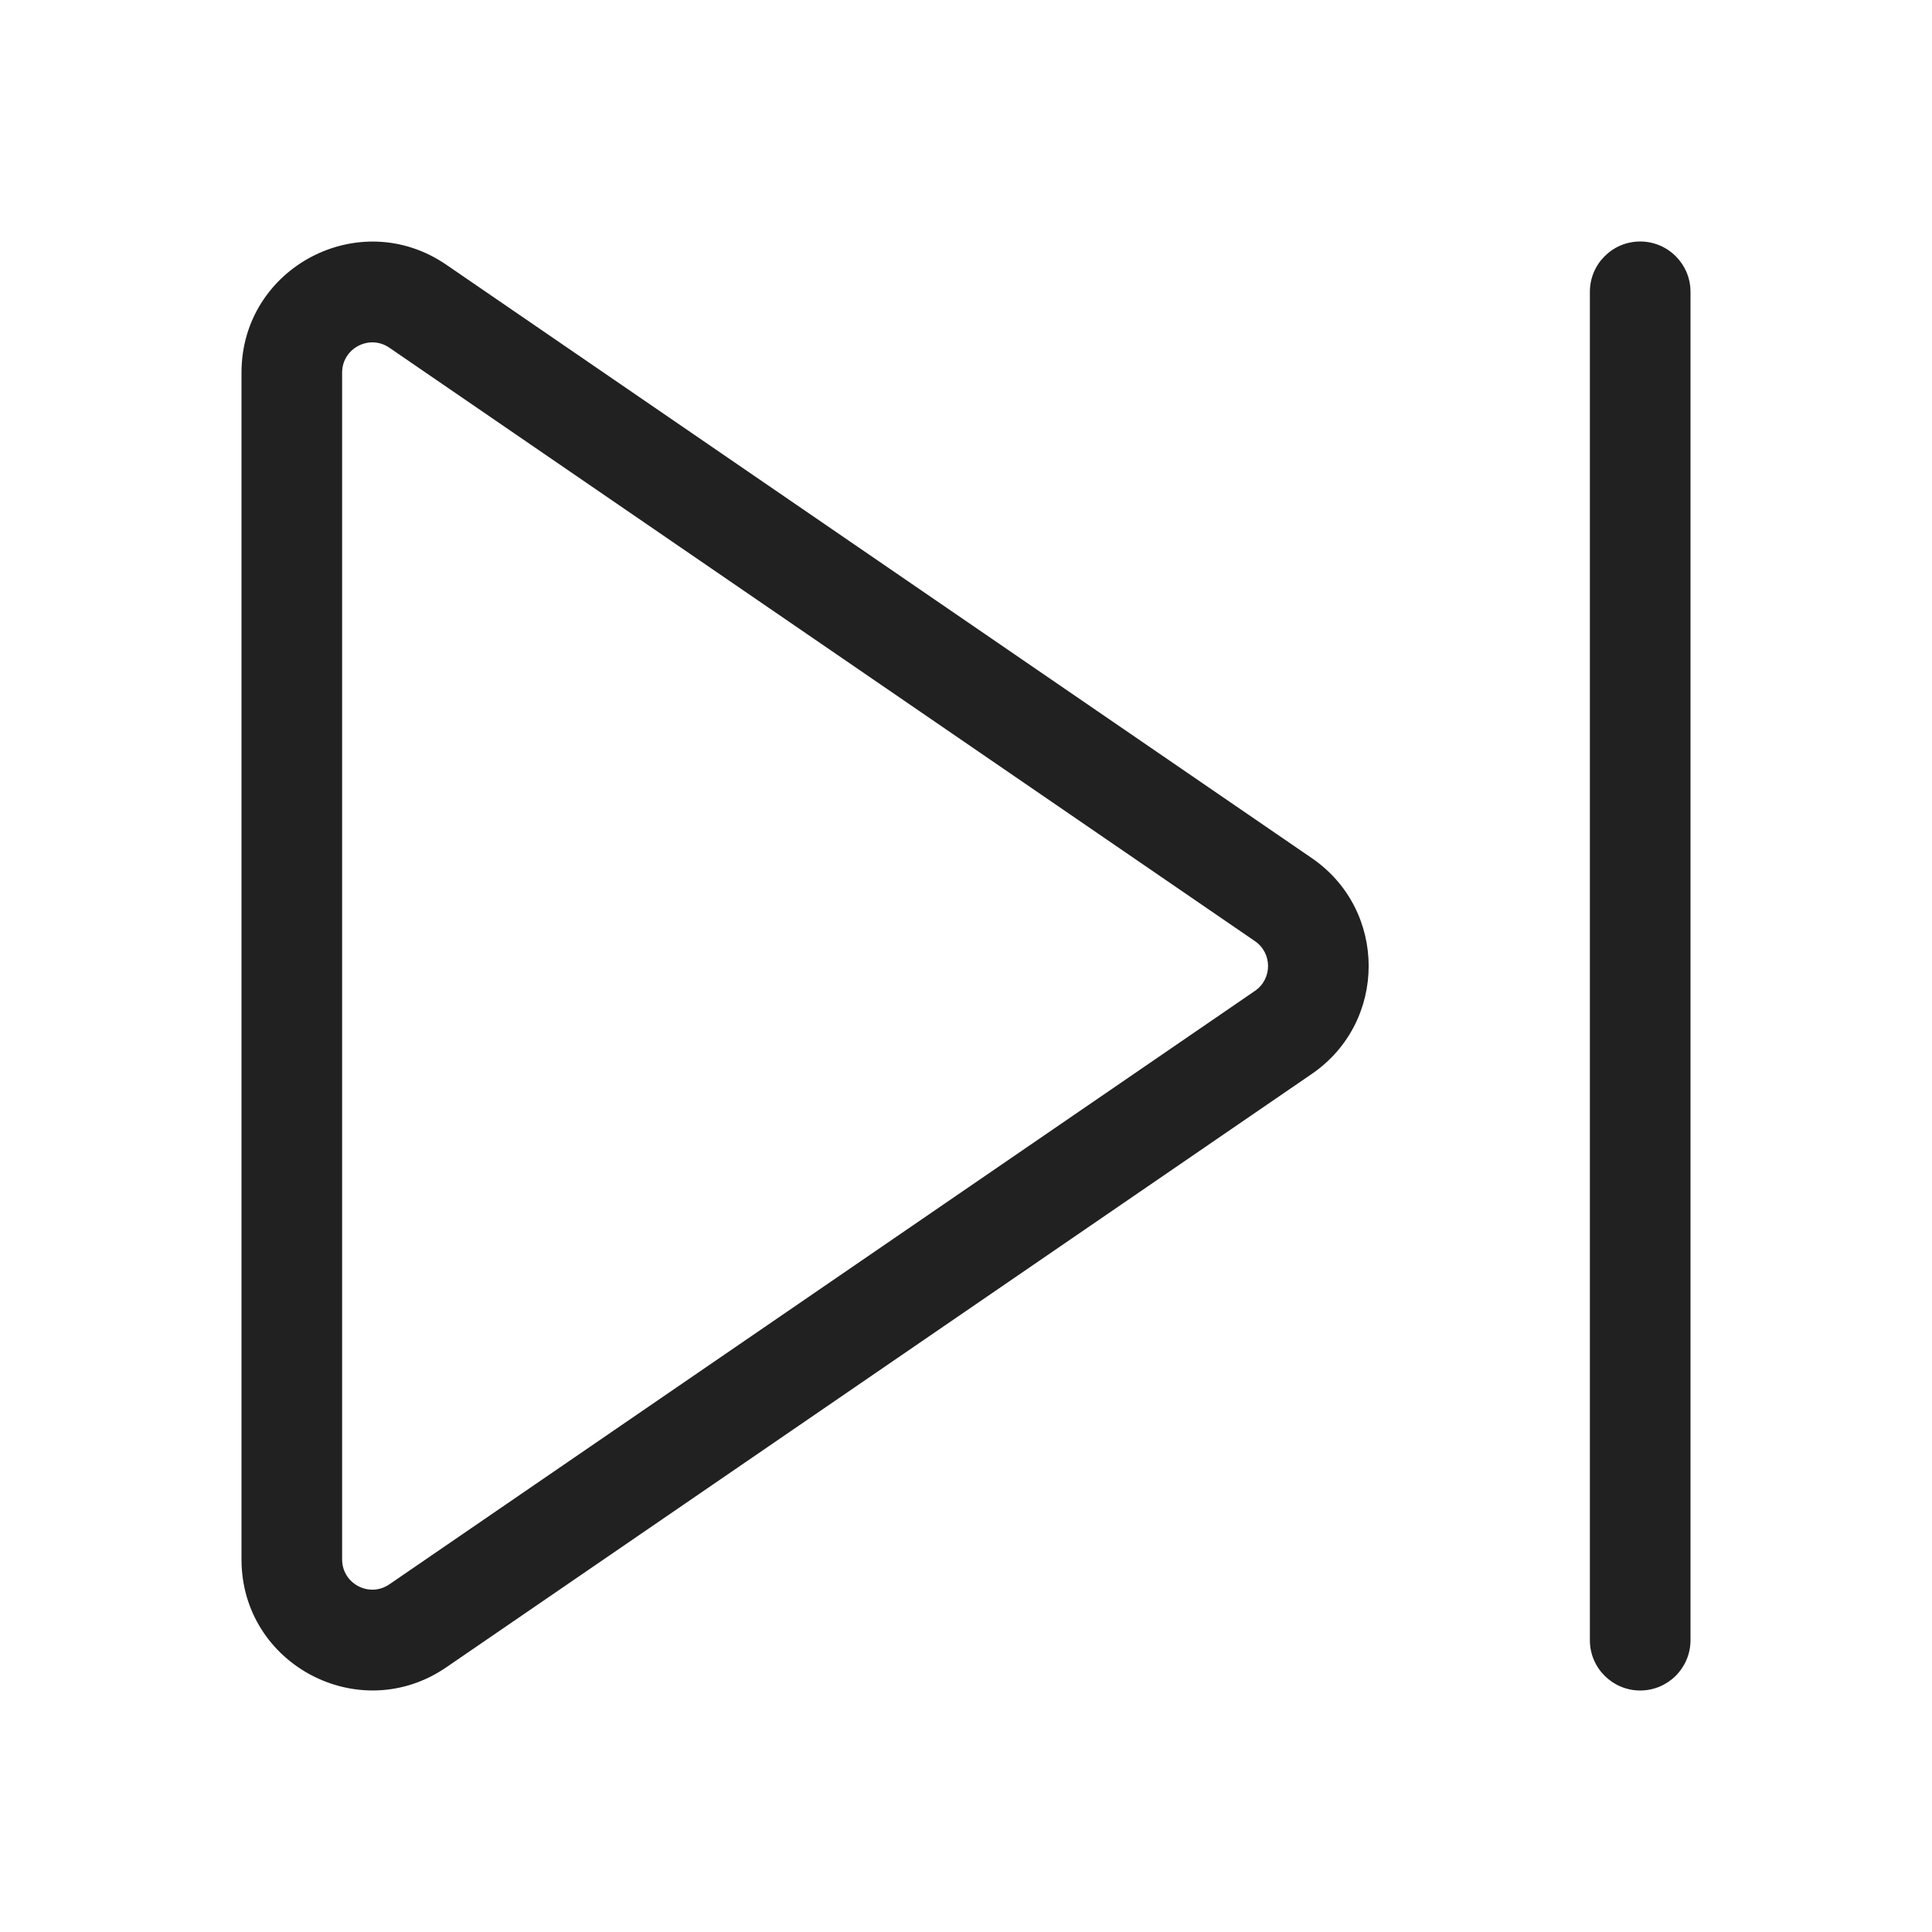 <svg width="48" height="48" viewBox="0 0 48 48" fill="none" xmlns="http://www.w3.org/2000/svg">
<path d="M39.5 7.25C39.5 6.56 40.06 6 40.75 6C41.44 6 42 6.56 42 7.25V40.75C42 41.44 41.44 42 40.75 42C40.06 42 39.5 41.44 39.5 40.75V7.25ZM6 9.257V38.744C6 41.359 8.931 42.903 11.088 41.424L32.592 26.681C34.475 25.39 34.475 22.611 32.592 21.32L11.088 6.577C8.931 5.098 6 6.642 6 9.257ZM9.674 8.639L31.178 23.382C31.613 23.68 31.613 24.322 31.178 24.619L9.674 39.362C9.177 39.704 8.5 39.347 8.5 38.744V9.257C8.5 8.654 9.177 8.297 9.674 8.639Z" fill="#212121"/>
</svg>

